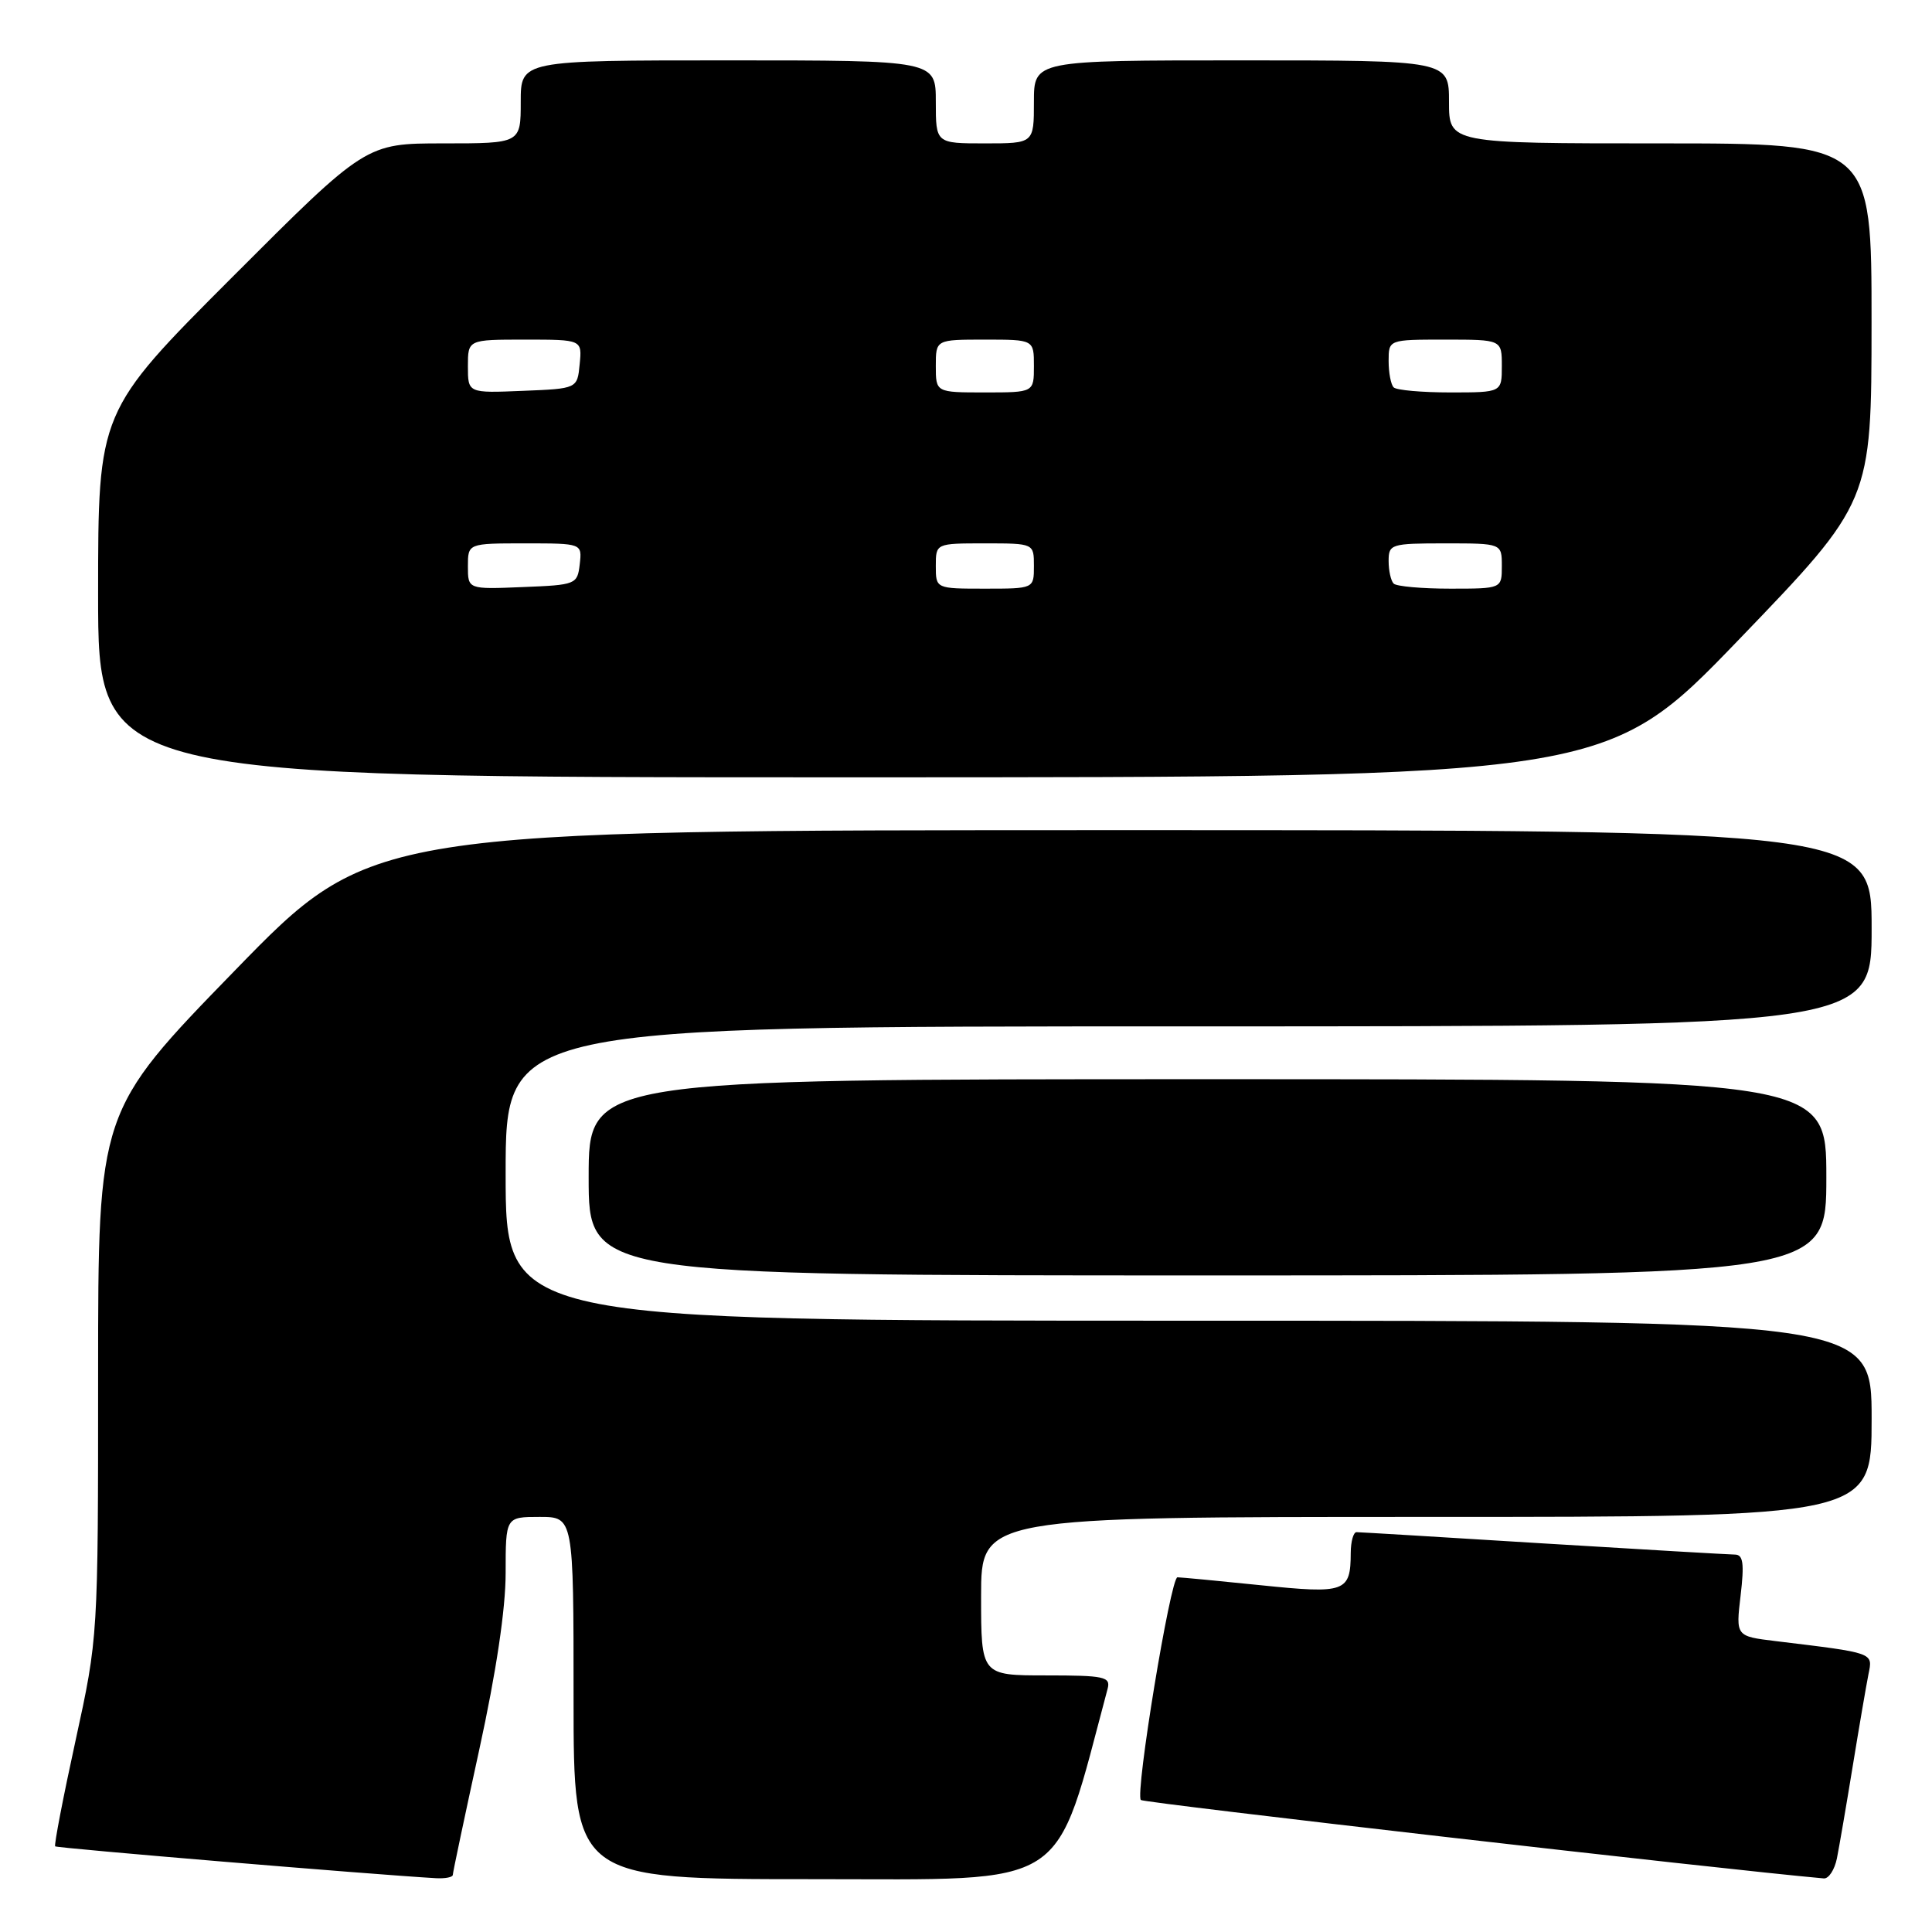 <?xml version="1.0" encoding="UTF-8" standalone="no"?>
<!DOCTYPE svg PUBLIC "-//W3C//DTD SVG 1.1//EN" "http://www.w3.org/Graphics/SVG/1.1/DTD/svg11.dtd" >
<svg xmlns="http://www.w3.org/2000/svg" xmlns:xlink="http://www.w3.org/1999/xlink" version="1.1" viewBox="0 0 256 256">
 <g >
 <path fill="currentColor"
d=" M 60.00 248.43 C 60.00 248.12 61.58 240.66 63.50 231.86 C 65.75 221.57 67.00 213.20 67.00 208.43 C 67.00 201.00 67.00 201.00 71.50 201.00 C 76.00 201.00 76.00 201.00 76.00 225.00 C 76.00 249.00 76.00 249.00 107.76 249.00 C 142.22 249.00 139.56 250.72 146.77 223.75 C 147.18 222.18 146.33 222.00 138.62 222.00 C 130.00 222.00 130.00 222.00 130.00 211.50 C 130.00 201.00 130.00 201.00 189.00 201.00 C 248.00 201.00 248.00 201.00 248.00 188.00 C 248.00 175.00 248.00 175.00 157.50 175.00 C 67.00 175.00 67.00 175.00 67.00 155.50 C 67.00 136.00 67.00 136.00 157.50 136.00 C 248.00 136.00 248.00 136.00 248.00 123.00 C 248.00 110.00 248.00 110.00 148.60 110.00 C 49.20 110.00 49.20 110.00 31.10 128.62 C 13.00 147.23 13.00 147.23 13.00 182.09 C 13.00 216.94 13.00 216.94 10.01 230.64 C 8.36 238.18 7.15 244.48 7.31 244.65 C 7.56 244.89 49.24 248.38 57.75 248.87 C 58.99 248.94 60.00 248.74 60.00 248.43 Z  M 243.40 246.25 C 243.70 244.74 244.65 239.22 245.50 234.00 C 246.35 228.78 247.29 223.31 247.58 221.85 C 248.17 218.95 248.45 219.05 235.25 217.45 C 230.00 216.81 230.00 216.81 230.64 211.41 C 231.14 207.16 230.98 206.00 229.89 205.99 C 229.12 205.98 217.70 205.32 204.50 204.51 C 191.30 203.69 180.16 203.02 179.75 203.02 C 179.34 203.01 178.99 204.24 178.98 205.75 C 178.96 210.97 178.30 211.21 167.05 210.05 C 161.41 209.47 156.44 209.00 156.02 209.00 C 155.10 209.00 150.38 237.71 151.17 238.51 C 151.57 238.90 227.97 247.68 241.67 248.90 C 242.31 248.95 243.09 247.76 243.40 246.25 Z  M 242.00 156.00 C 242.00 143.00 242.00 143.00 160.00 143.00 C 78.00 143.00 78.00 143.00 78.00 156.00 C 78.00 169.00 78.00 169.00 160.00 169.00 C 242.00 169.00 242.00 169.00 242.00 156.00 Z  M 230.41 84.75 C 247.98 66.50 247.98 66.50 247.99 42.75 C 248.00 19.00 248.00 19.00 220.00 19.00 C 192.00 19.00 192.00 19.00 192.00 13.50 C 192.00 8.00 192.00 8.00 164.50 8.00 C 137.00 8.00 137.00 8.00 137.00 13.50 C 137.00 19.00 137.00 19.00 130.50 19.00 C 124.00 19.00 124.00 19.00 124.00 13.50 C 124.00 8.00 124.00 8.00 96.50 8.00 C 69.00 8.00 69.00 8.00 69.00 13.50 C 69.00 19.00 69.00 19.00 58.74 19.00 C 48.48 19.00 48.48 19.00 30.74 36.76 C 13.00 54.52 13.00 54.52 13.00 78.76 C 13.00 103.00 13.00 103.00 112.92 103.00 C 212.83 103.00 212.83 103.00 230.41 84.75 Z  M 62.00 75.04 C 62.00 72.00 62.00 72.00 69.57 72.00 C 77.13 72.00 77.13 72.00 76.82 74.75 C 76.51 77.44 76.33 77.51 69.25 77.79 C 62.00 78.09 62.00 78.09 62.00 75.04 Z  M 124.00 75.00 C 124.00 72.00 124.00 72.00 130.50 72.00 C 137.00 72.00 137.00 72.00 137.00 75.00 C 137.00 78.00 137.00 78.00 130.50 78.00 C 124.00 78.00 124.00 78.00 124.00 75.00 Z  M 184.67 77.33 C 184.30 76.97 184.00 75.62 184.00 74.33 C 184.00 72.10 184.31 72.00 191.50 72.00 C 199.00 72.00 199.00 72.00 199.00 75.00 C 199.00 78.00 199.00 78.00 192.17 78.00 C 188.41 78.00 185.03 77.70 184.67 77.33 Z  M 62.00 48.54 C 62.00 45.00 62.00 45.00 69.56 45.00 C 77.13 45.00 77.13 45.00 76.81 48.25 C 76.50 51.50 76.50 51.50 69.25 51.79 C 62.00 52.09 62.00 52.09 62.00 48.54 Z  M 124.00 48.50 C 124.00 45.00 124.00 45.00 130.50 45.00 C 137.00 45.00 137.00 45.00 137.00 48.50 C 137.00 52.00 137.00 52.00 130.50 52.00 C 124.00 52.00 124.00 52.00 124.00 48.50 Z  M 184.67 51.33 C 184.30 50.97 184.00 49.39 184.00 47.83 C 184.00 45.00 184.00 45.00 191.50 45.00 C 199.00 45.00 199.00 45.00 199.00 48.50 C 199.00 52.00 199.00 52.00 192.17 52.00 C 188.41 52.00 185.03 51.70 184.67 51.33 Z "/>
</g>
</svg>